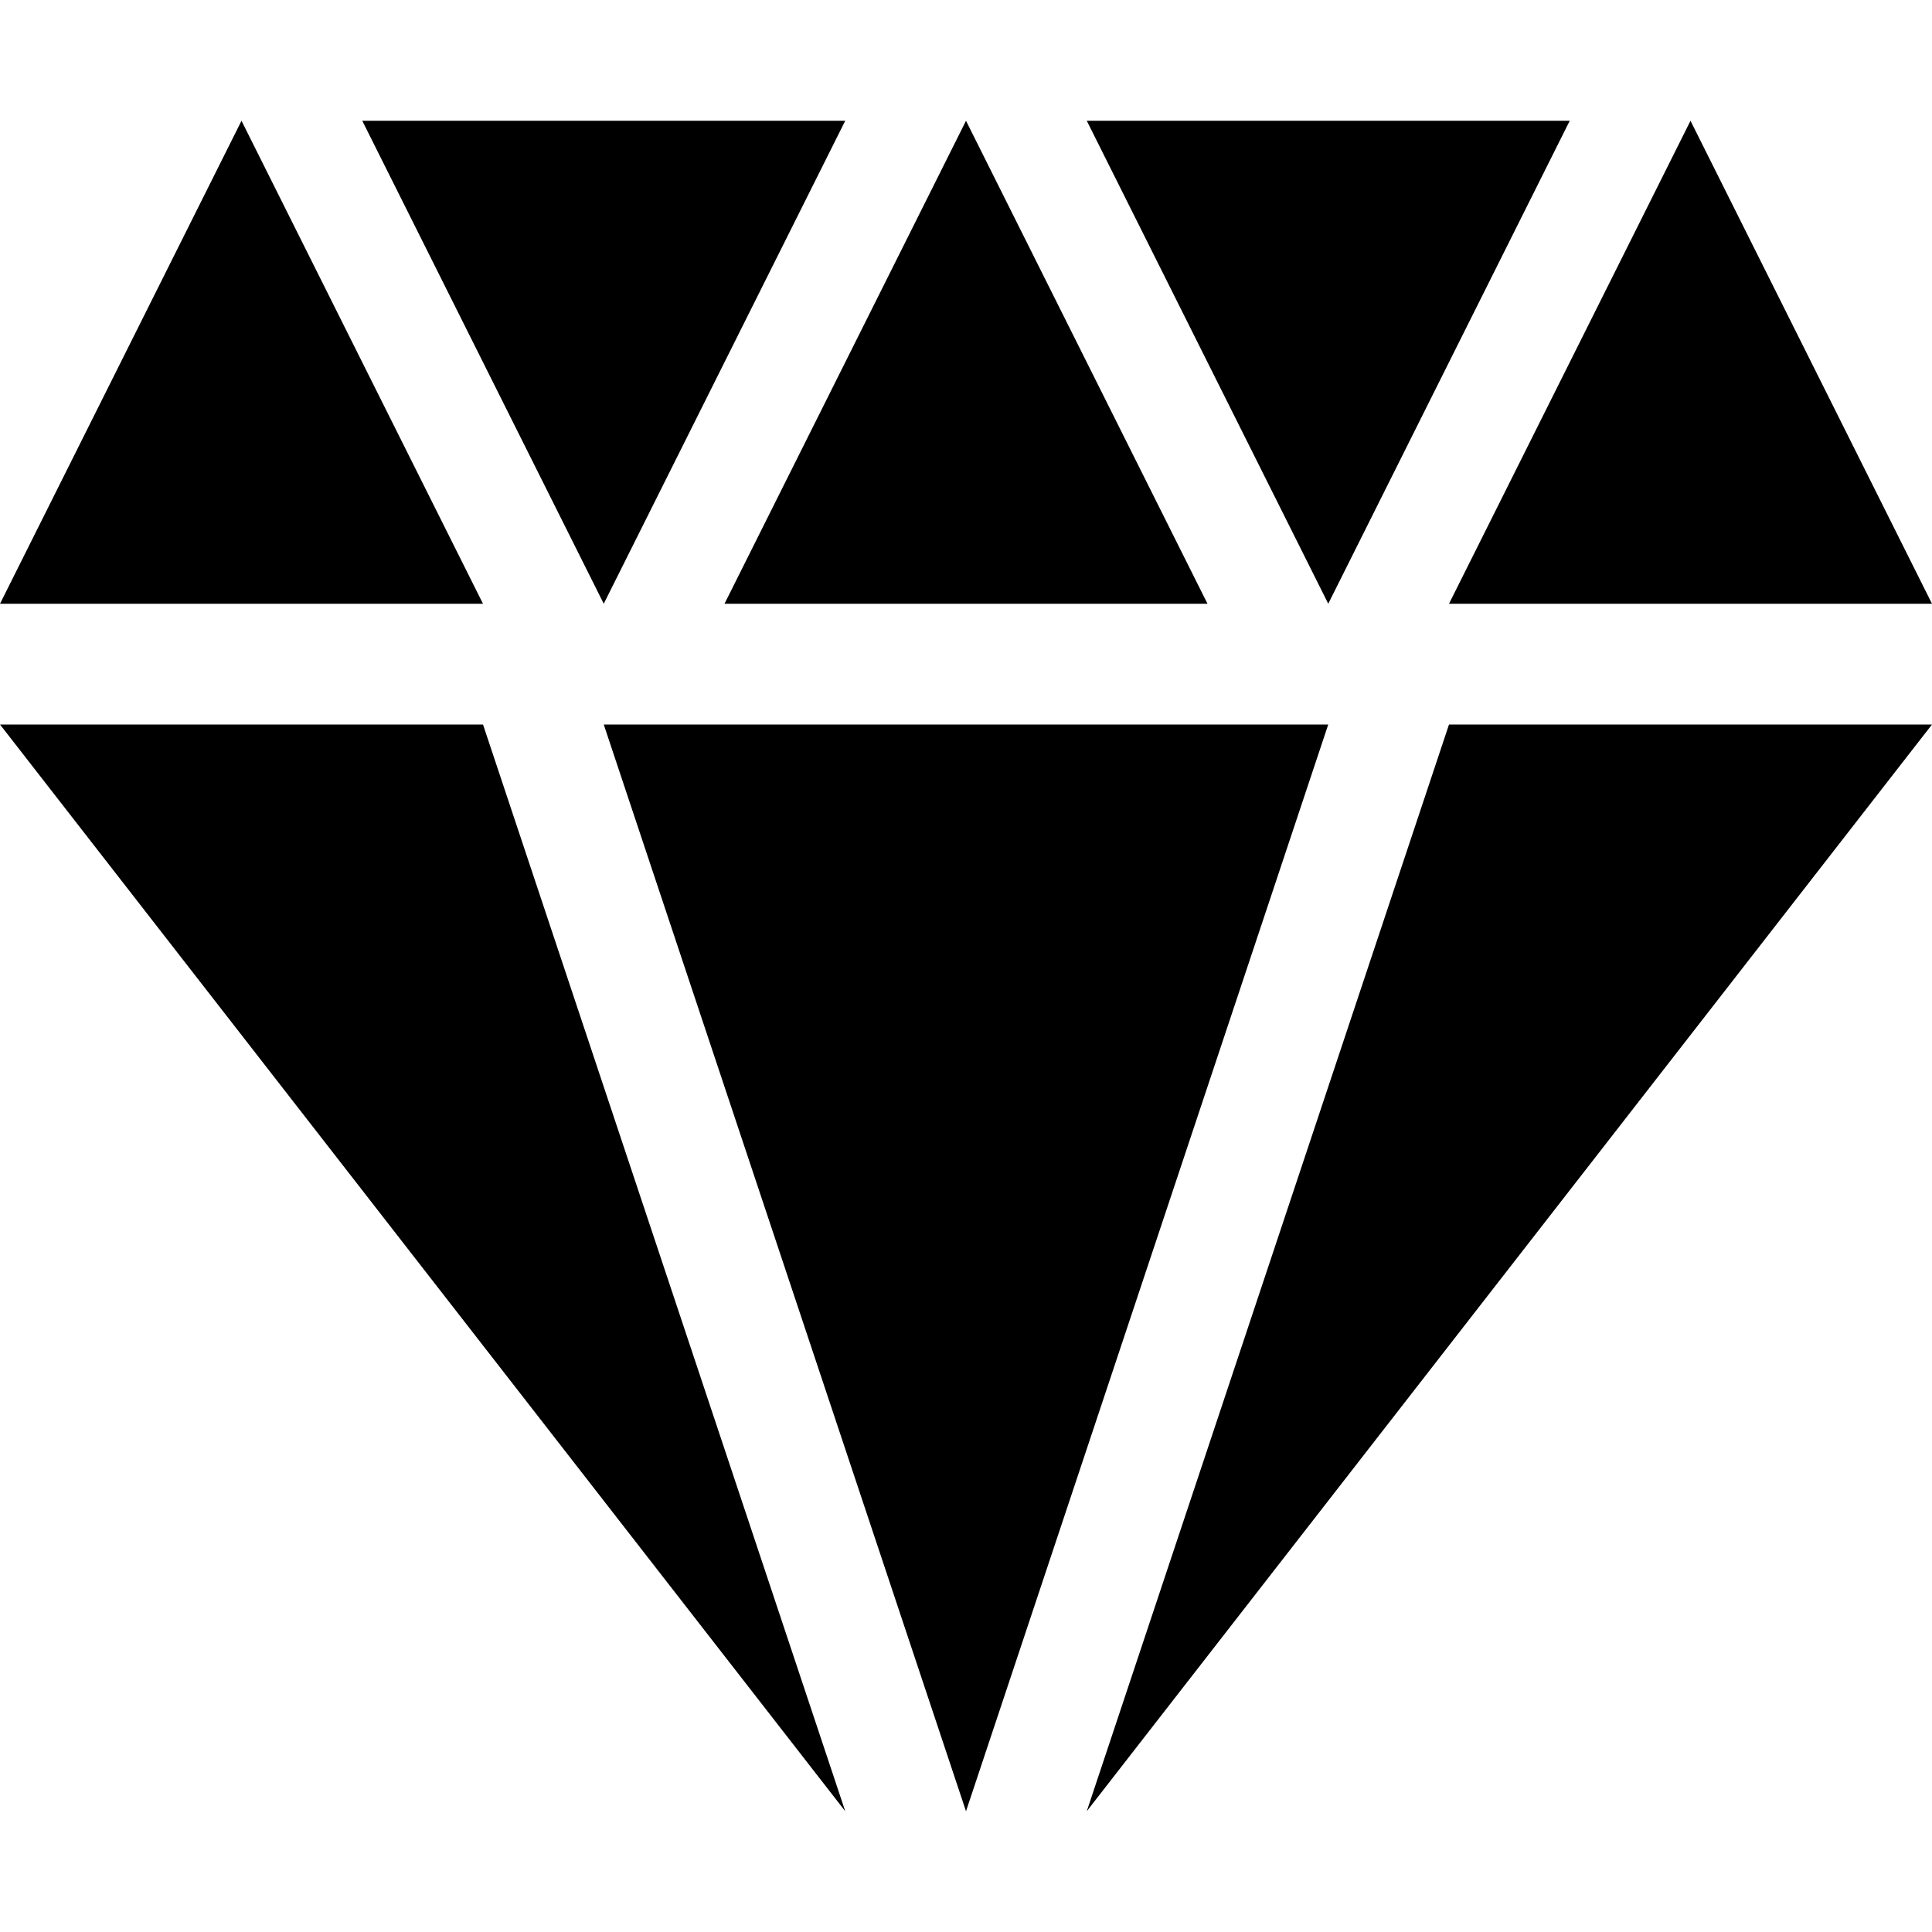 <?xml version="1.0" encoding="utf-8"?> <!-- Generator: IcoMoon.io --> <!DOCTYPE svg PUBLIC "-//W3C//DTD SVG 1.1//EN" "http://www.w3.org/Graphics/SVG/1.1/DTD/svg11.dtd"> <svg width="512" height="512" viewBox="0 0 512 512" xmlns="http://www.w3.org/2000/svg" xmlns:xlink="http://www.w3.org/1999/xlink" fill="#000000"><path d="M 448.00,32.00l 64.00,128.00l-128.00,0.00 zM 288.00,32.00l 128.00,0.00 l-64.00,128.00zM 192.00,160.00l 64.00-128.00l 64.00,128.00l-128.00,0.00 zM 96.00,32.00l 128.00,0.00 l-64.00,128.00zM0.00,160.00l 64.00-128.00l 64.00,128.00l-128.00,0.00 zM 224.00,480.00l-224.00-288.00l 128.00,0.00 zM 352.00,192.00l-96.00,288.00l-96.00-288.00l 192.00,0.00 zM 512.00,192.00l-224.00,288.00l 96.00-288.00l 128.00,0.00 z" ></path></svg>